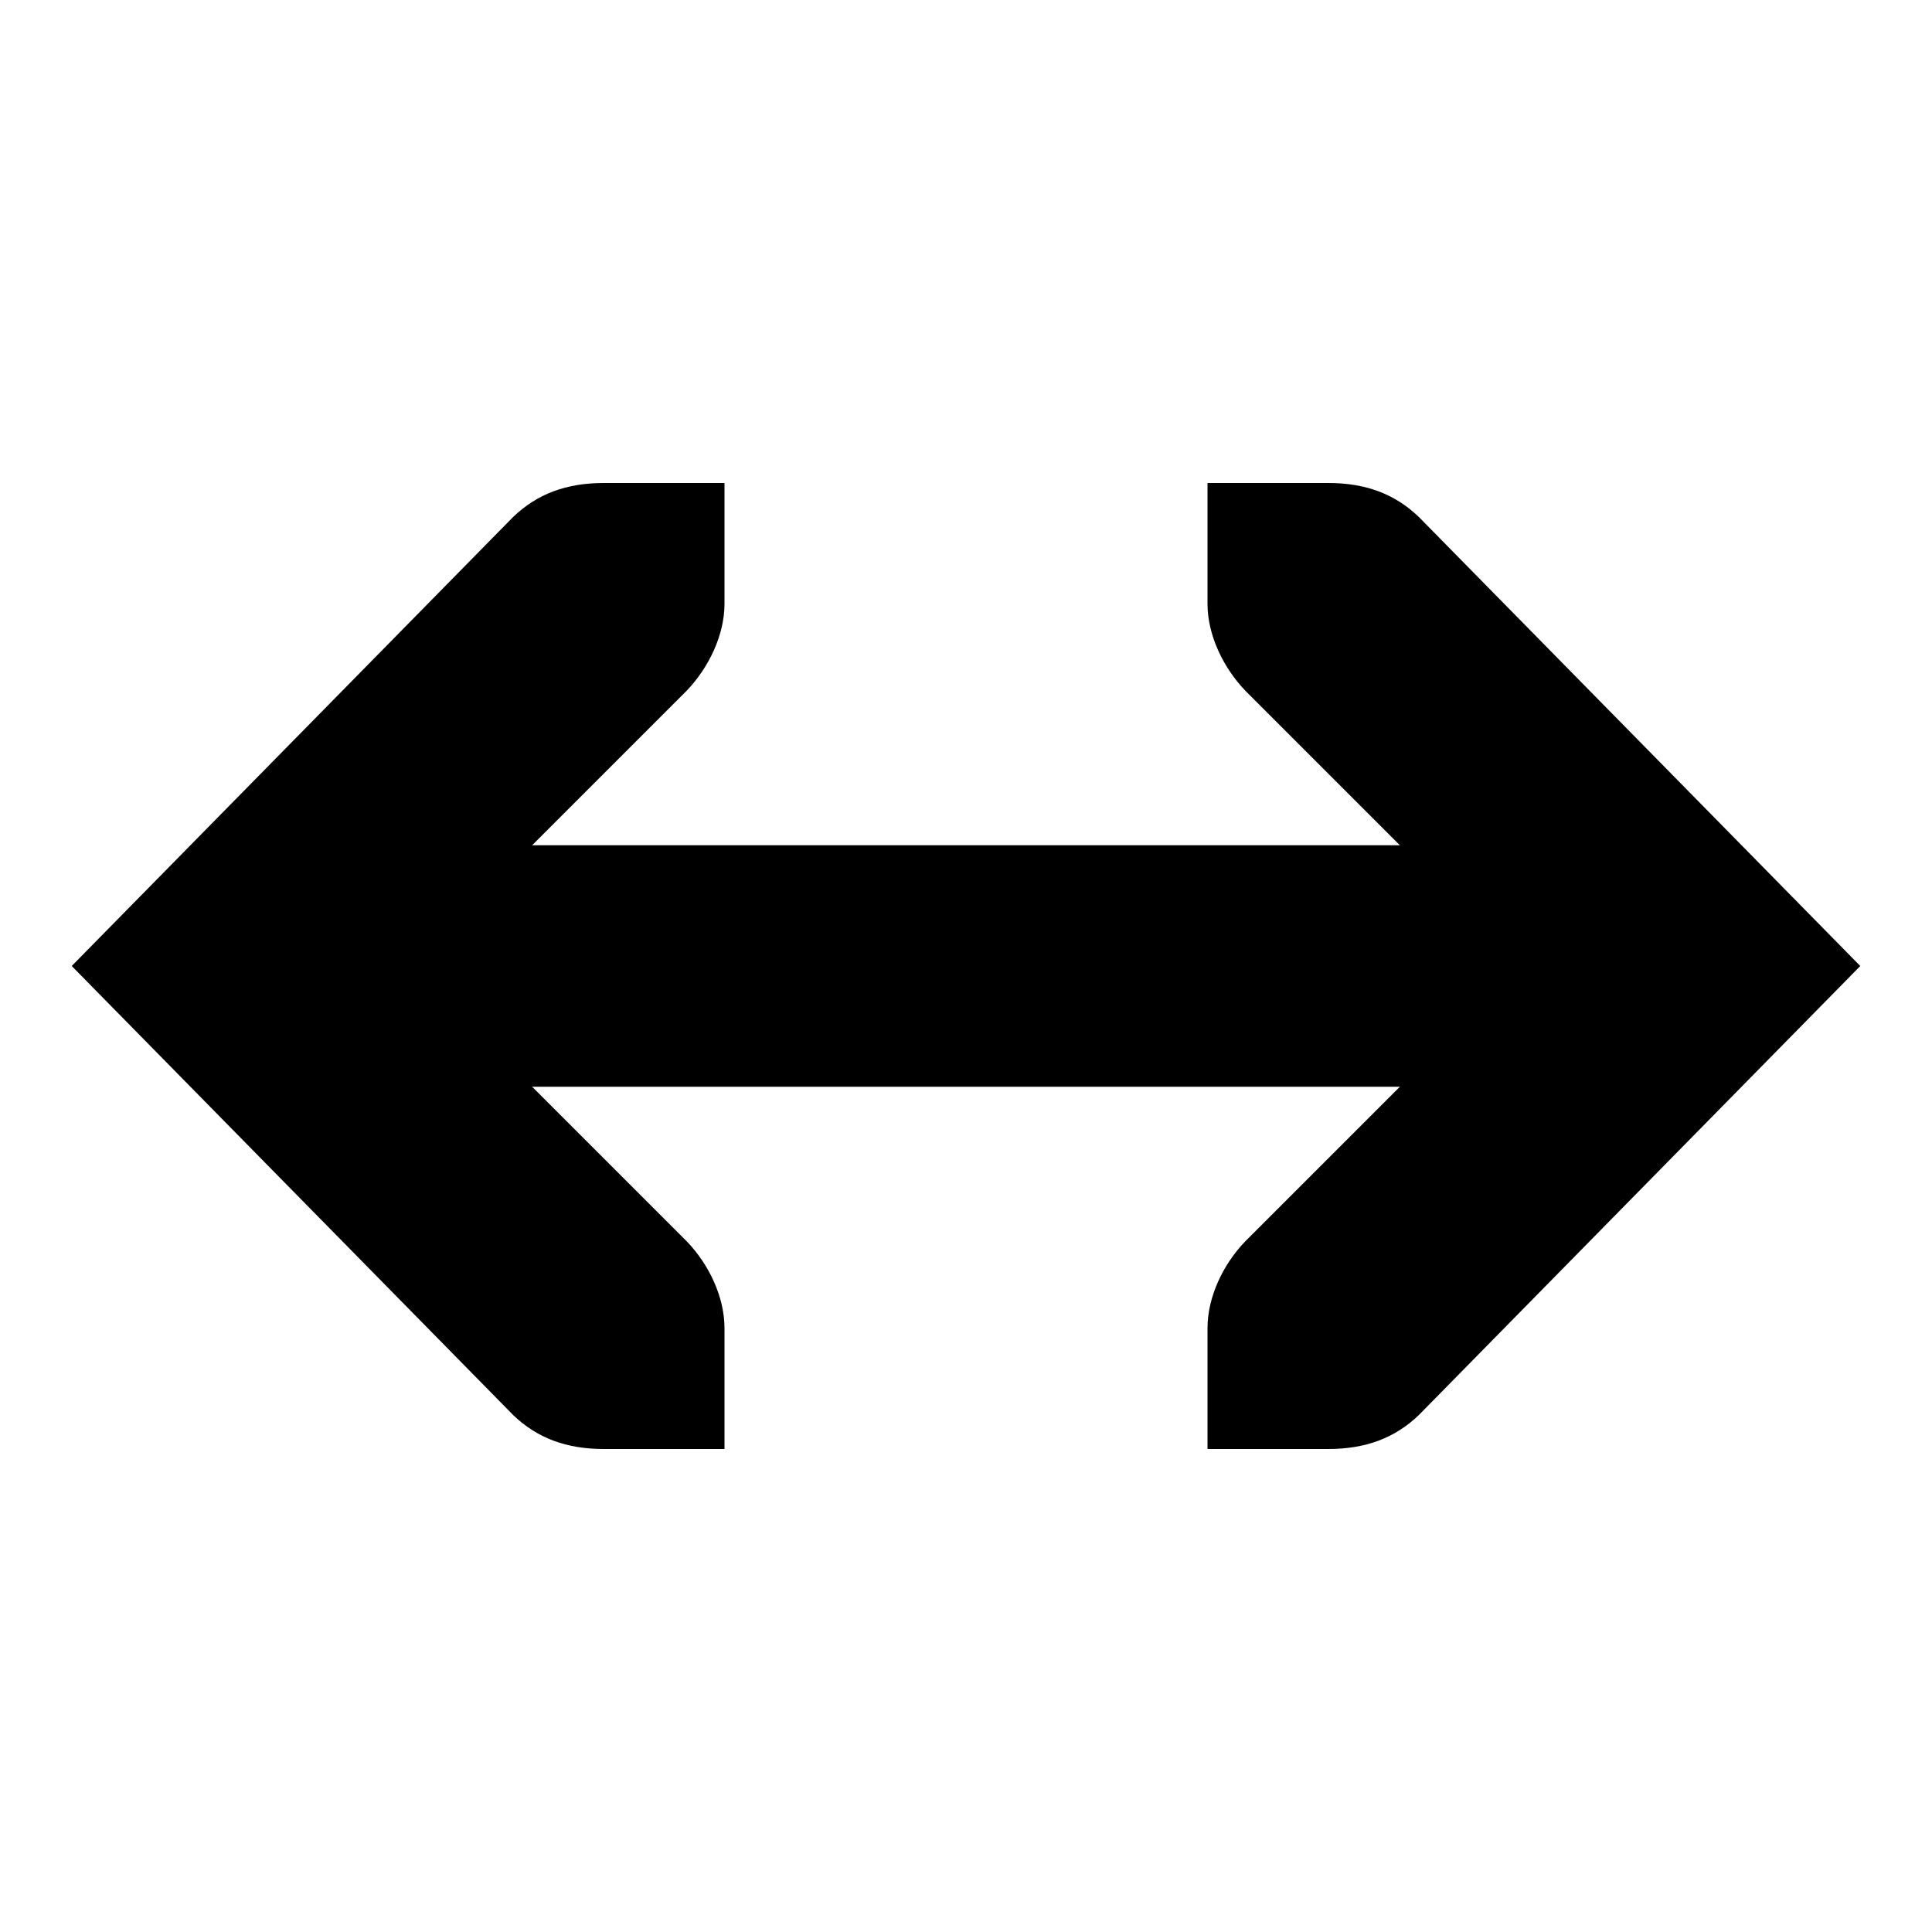 <svg xmlns="http://www.w3.org/2000/svg" height="16px" viewBox="0 0 16 16" width="16px">
    <g fill="currentColor">
        <path d="m 13 9 v -2 h -10 v 2 z m 0 0" />
        <path d="m 10 4 v 1 c 0 0.258 0.129 0.527 0.312 0.719 l 2.281 2.281 l -2.281 2.281 c -0.184 0.191 -0.312 0.461 -0.312 0.719 v 1 h 1 c 0.309 0 0.551 -0.09 0.75 -0.281 l 3.656 -3.719 l -3.656 -3.719 c -0.199 -0.191 -0.441 -0.281 -0.75 -0.281 z m 0 0" />
        <path d="m 6 4 v 1 c 0 0.258 -0.129 0.527 -0.312 0.719 l -2.281 2.281 l 2.281 2.281 c 0.184 0.191 0.312 0.461 0.312 0.719 v 1 h -1 c -0.309 0 -0.551 -0.09 -0.75 -0.281 l -3.656 -3.719 l 3.656 -3.719 c 0.199 -0.191 0.441 -0.281 0.75 -0.281 z m 0 0" />
    </g>
</svg>